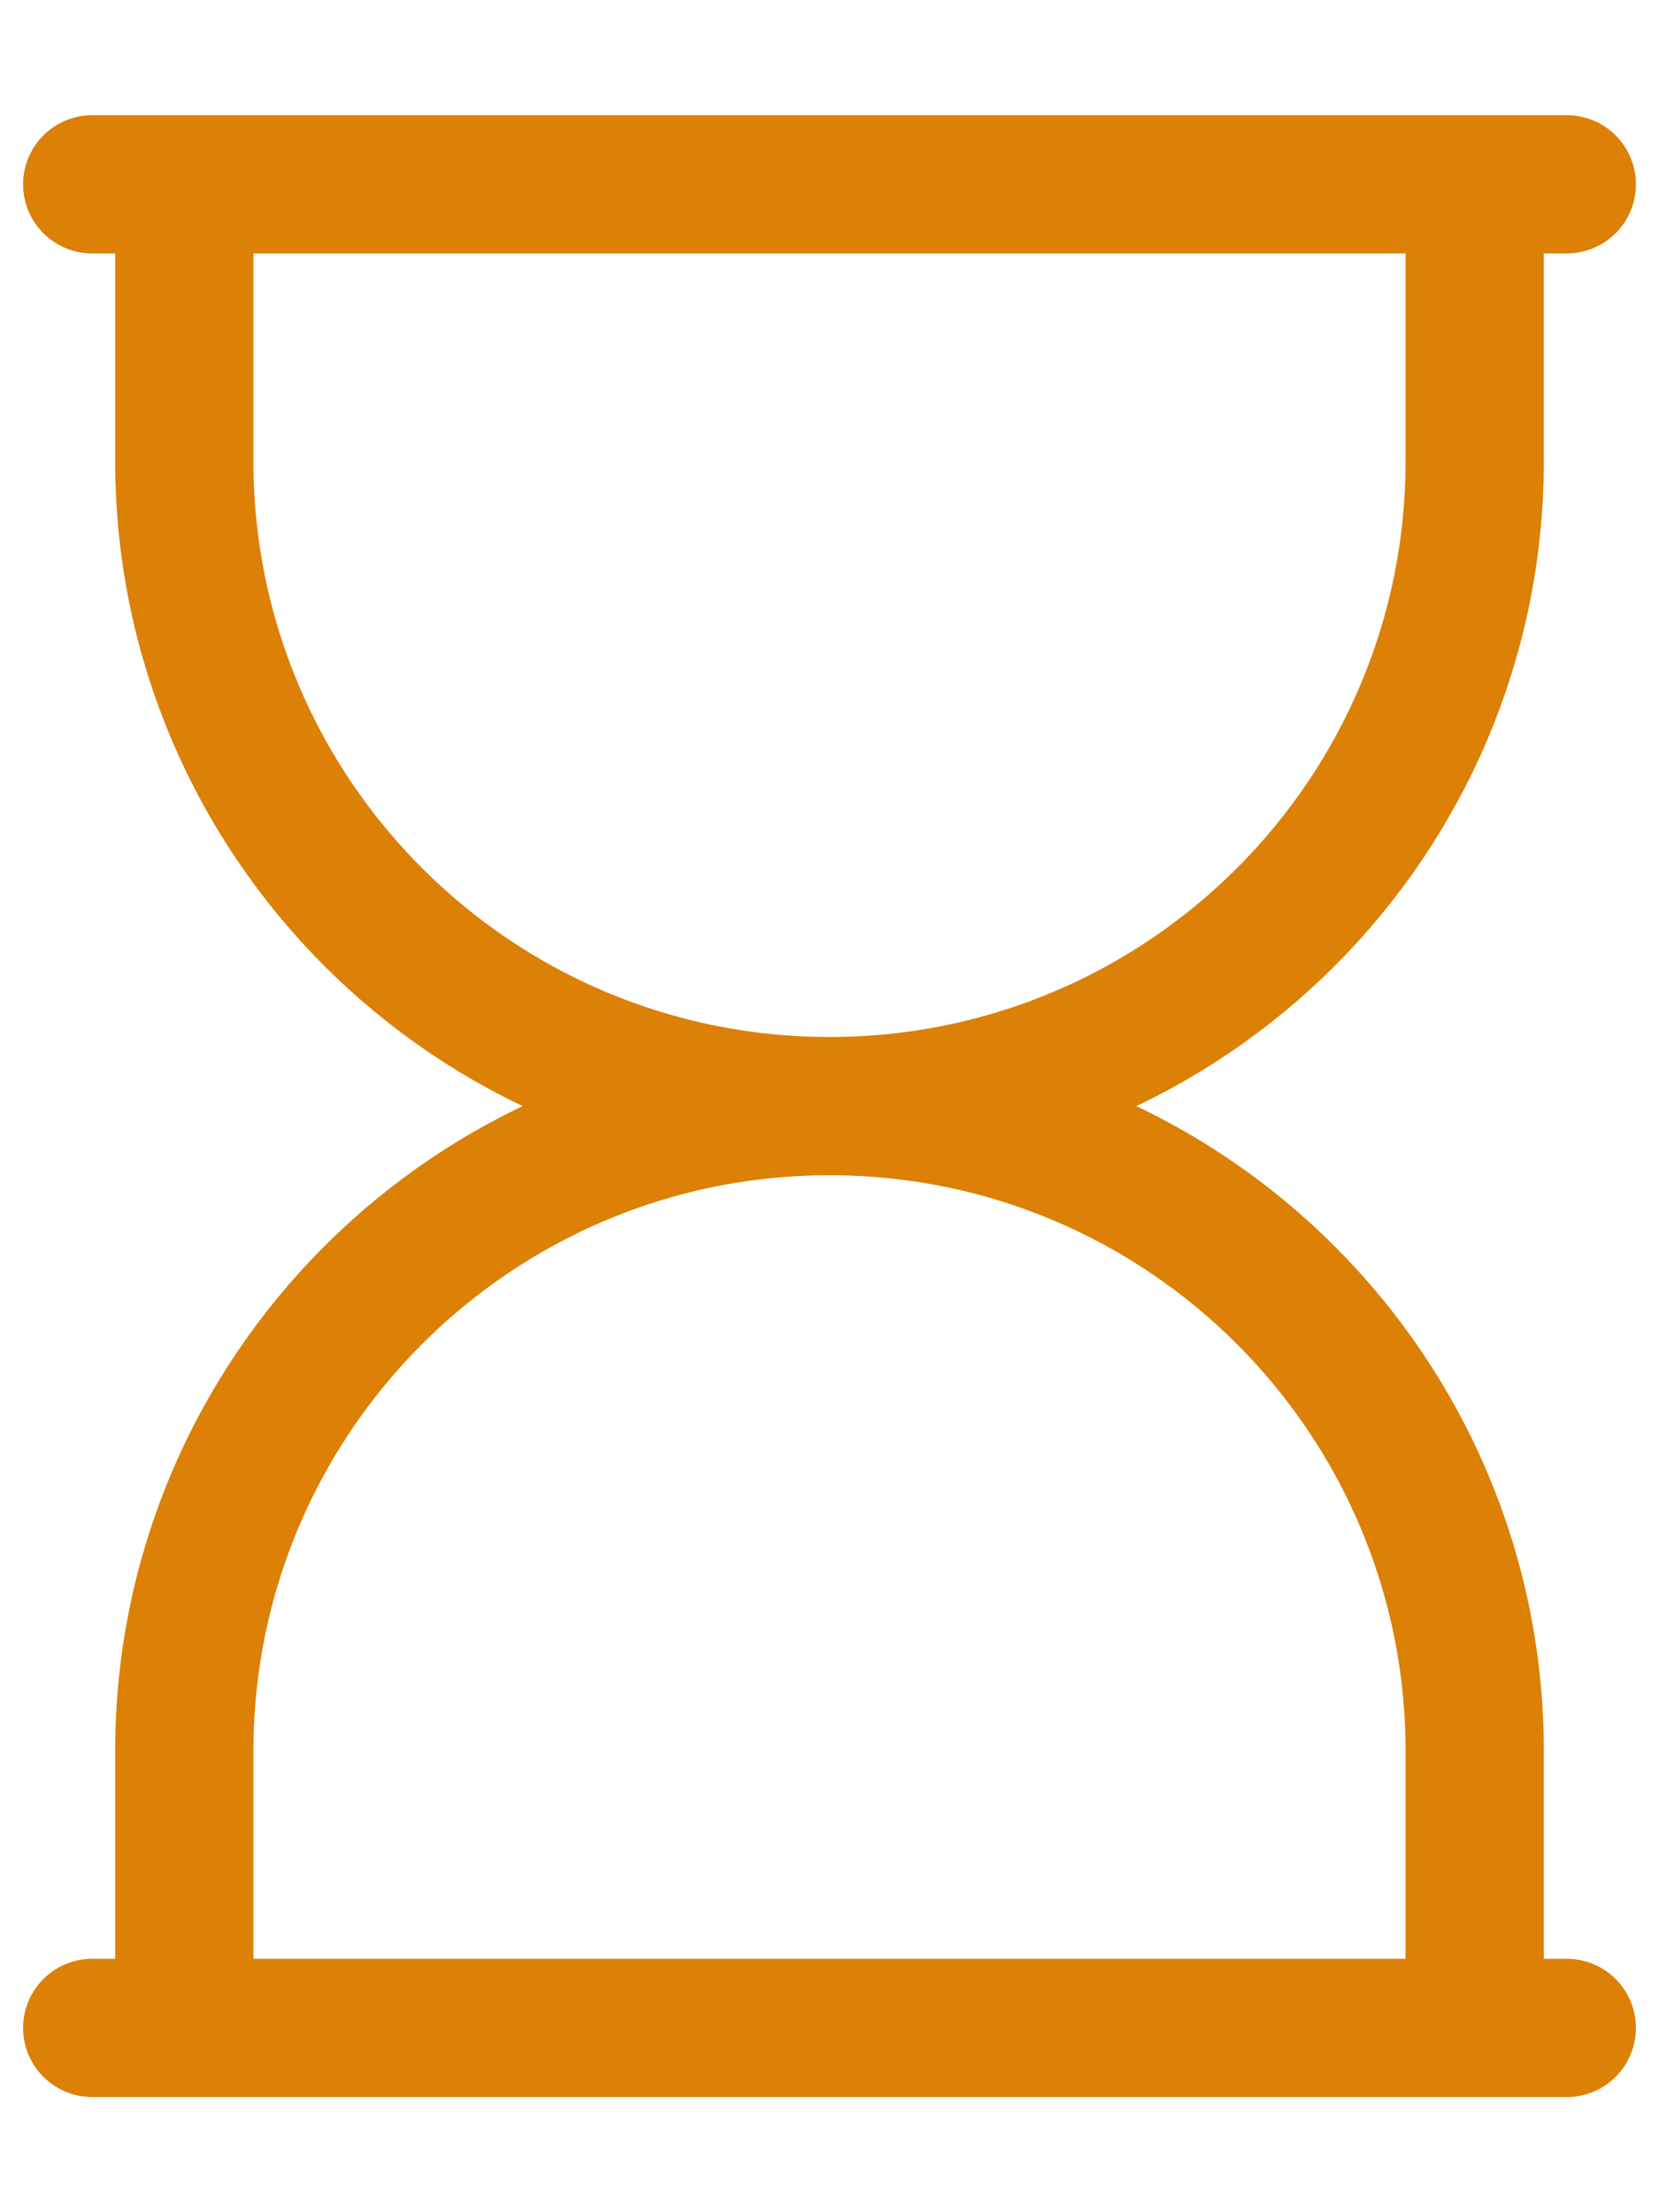 

<svg width="12" height="16" viewBox="0 0 12 16" fill="none" xmlns="http://www.w3.org/2000/svg">
  <path d="M10.667 1.333V3.333C10.667 5.911 8.577 8 6 8M1.333 1.333V3.333C1.333 5.911 3.423 8 6 8M6 8C8.577 8 10.667 10.089 10.667 12.667V14.667M6 8C3.423 8 1.333 10.089 1.333 12.667V14.667" stroke="#DC8006"/>
  <path d="M0.667 1.333H11.333M11.333 14.667H0.667" stroke="#DC8006" stroke-linecap="round"/>
</svg>